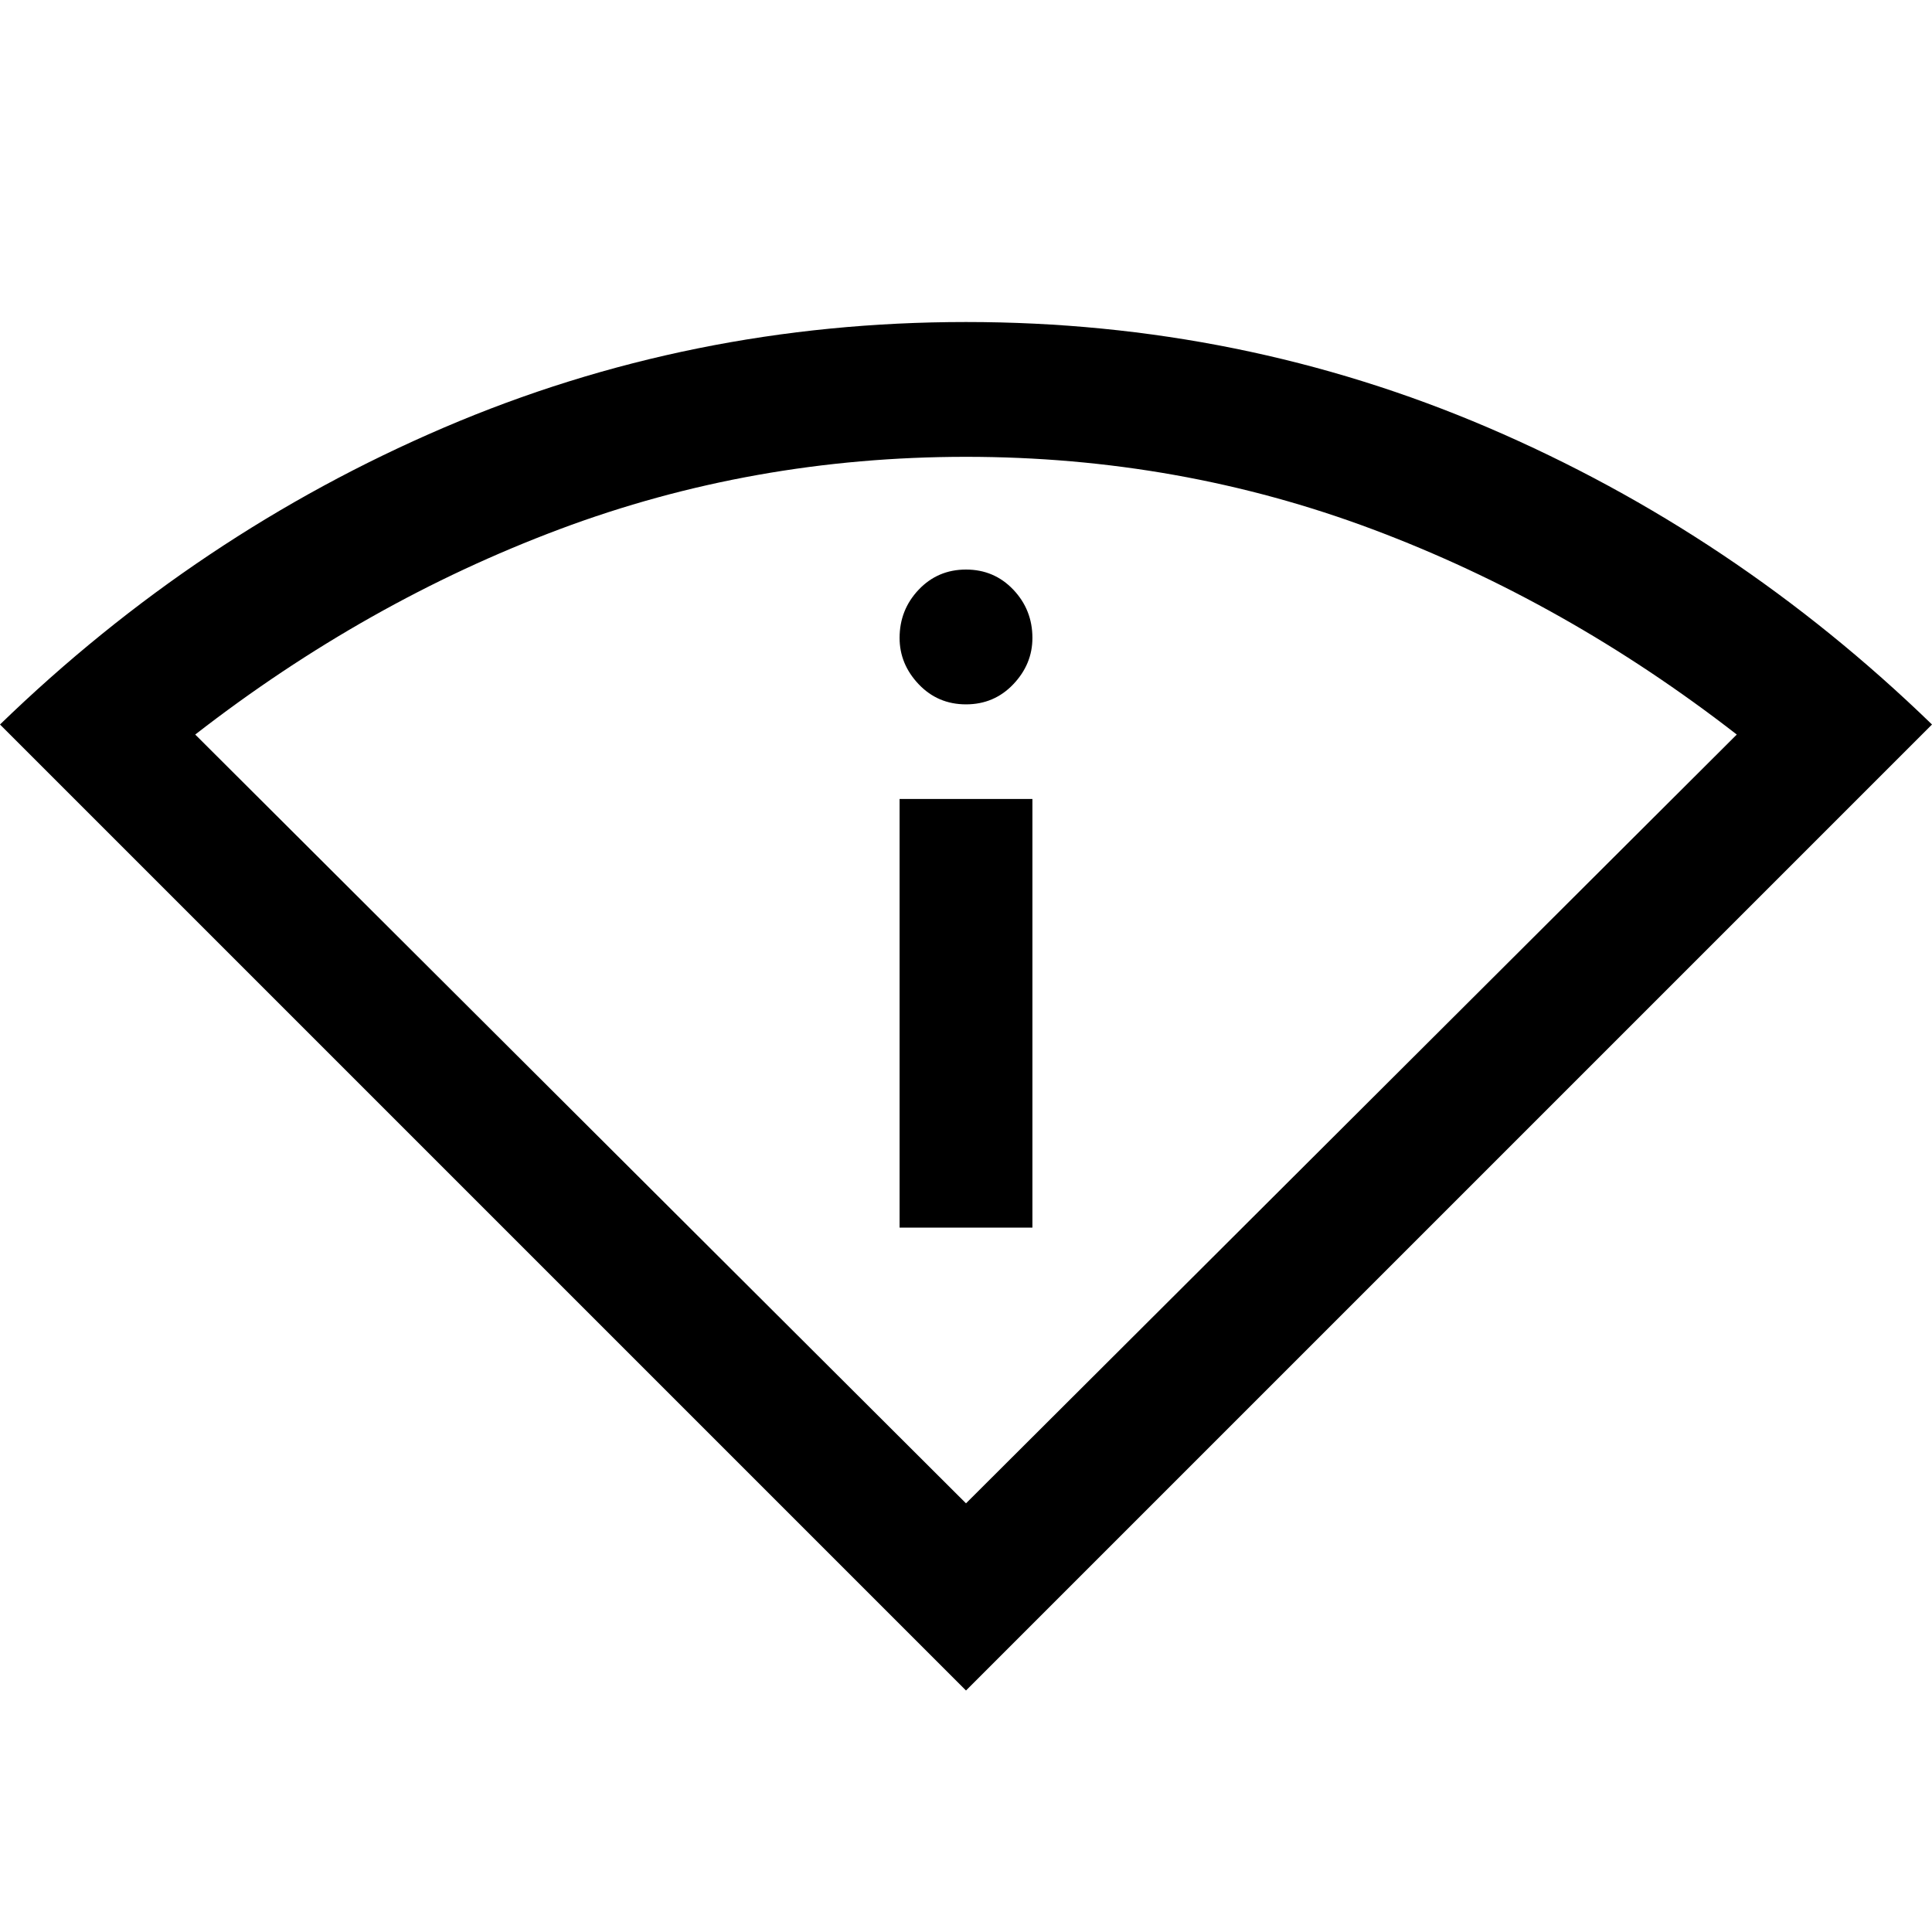 <svg xmlns="http://www.w3.org/2000/svg" height="40" width="40"><path d="M20 35 0 15q4.083-3.958 9.188-6.146Q14.292 6.667 20 6.667q5.708 0 10.812 2.187Q35.917 11.042 40 15Zm0-3.875 15.958-15.917q-3.541-2.75-7.541-4.25T20 9.458q-4.417 0-8.417 1.5t-7.541 4.25Zm-1.375-5.708v-8.875h2.75v8.875ZM20 14.583q-.583 0-.979-.416-.396-.417-.396-.959 0-.583.396-1 .396-.416.979-.416t.979.416q.396.417.396 1 0 .542-.396.959-.396.416-.979.416Z"/></svg>